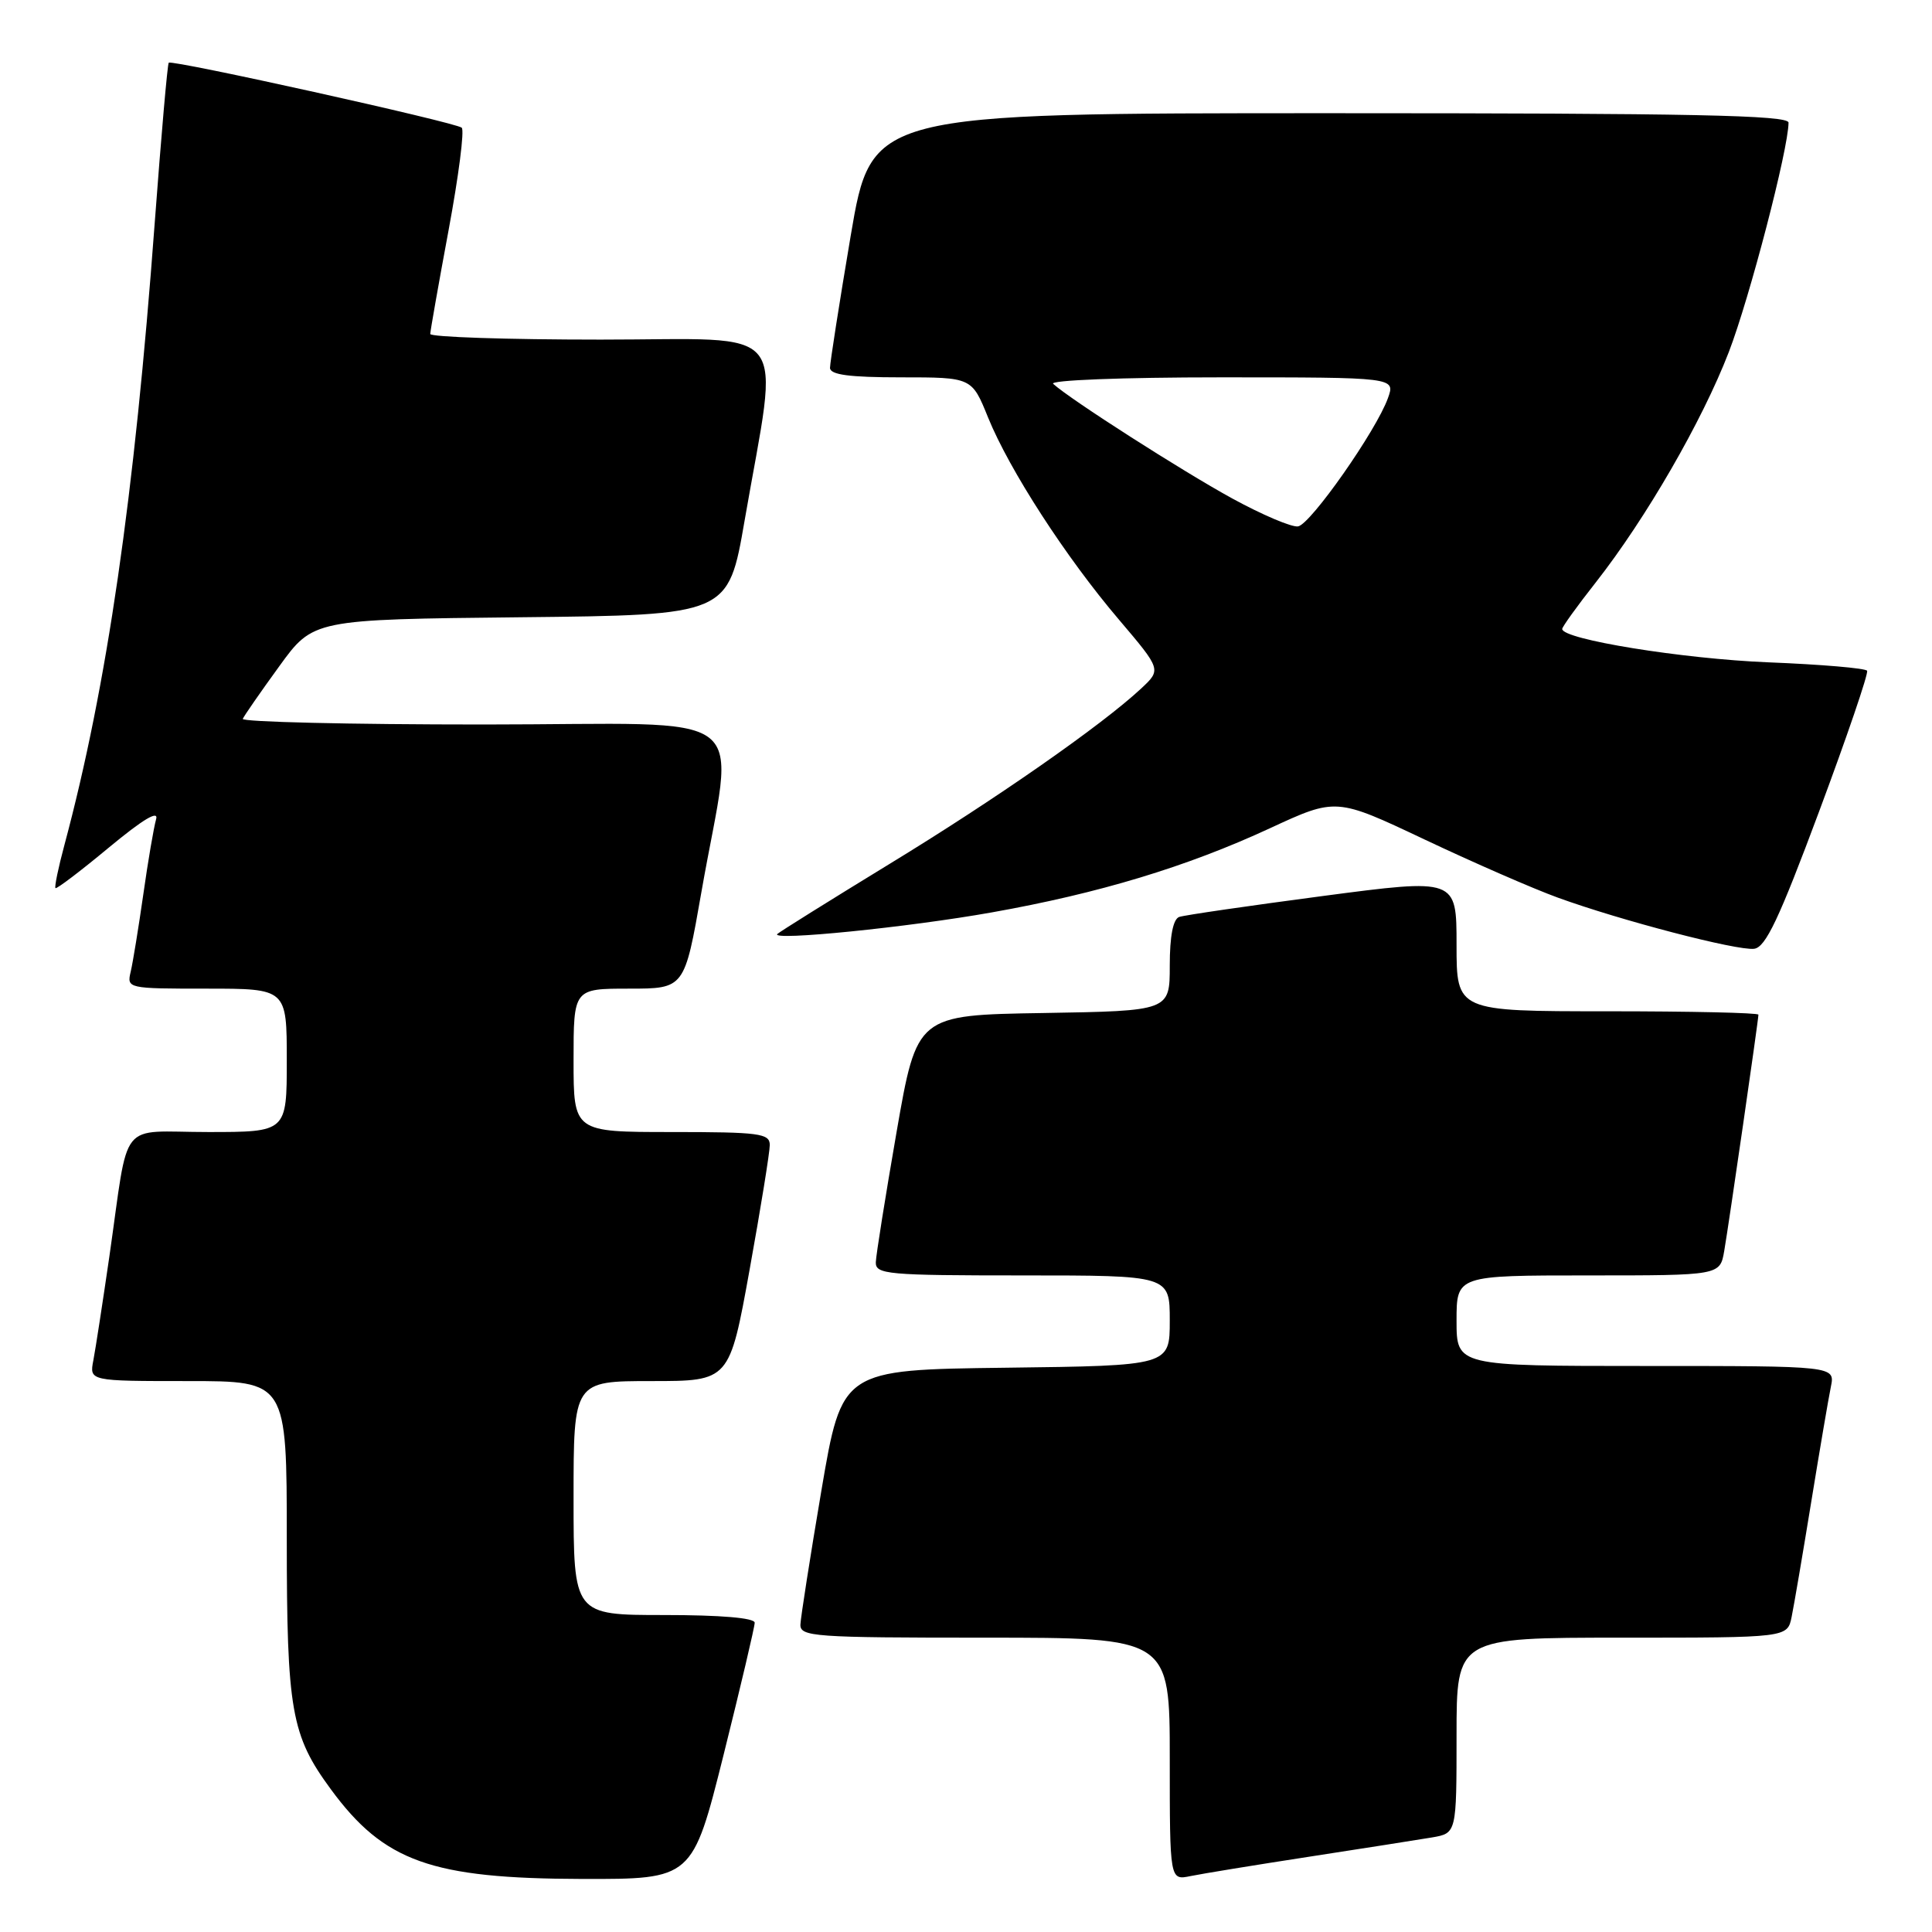<?xml version="1.0" encoding="UTF-8" standalone="no"?>
<!DOCTYPE svg PUBLIC "-//W3C//DTD SVG 1.1//EN" "http://www.w3.org/Graphics/SVG/1.1/DTD/svg11.dtd" >
<svg xmlns="http://www.w3.org/2000/svg" xmlns:xlink="http://www.w3.org/1999/xlink" version="1.1" viewBox="0 0 256 256">
 <g >
 <path fill="currentColor"
d=" M 95.88 232.52 C 98.14 223.46 100.00 215.58 100.00 215.02 C 100.00 214.38 95.49 214.00 88.00 214.00 C 76.00 214.00 76.00 214.00 76.00 198.50 C 76.00 183.00 76.00 183.00 86.33 183.00 C 96.66 183.00 96.66 183.00 99.33 168.22 C 100.80 160.09 102.00 152.66 102.00 151.72 C 102.00 150.18 100.62 150.00 89.00 150.00 C 76.00 150.00 76.00 150.00 76.00 140.50 C 76.00 131.00 76.00 131.00 83.35 131.00 C 90.70 131.00 90.70 131.00 92.93 118.26 C 97.30 93.23 100.89 96.00 64.06 96.00 C 46.33 96.00 31.98 95.66 32.17 95.25 C 32.35 94.84 34.52 91.70 37.00 88.29 C 41.50 82.08 41.50 82.08 69.00 81.79 C 96.50 81.50 96.50 81.50 98.66 69.00 C 103.26 42.42 105.31 45.00 79.60 45.00 C 67.17 45.00 57.00 44.66 57.01 44.25 C 57.02 43.84 58.11 37.65 59.44 30.50 C 60.77 23.35 61.56 17.24 61.18 16.92 C 60.36 16.21 22.79 7.88 22.36 8.31 C 22.19 8.47 21.36 18.03 20.50 29.55 C 17.81 65.86 14.17 90.95 8.54 111.95 C 7.73 114.95 7.20 117.53 7.35 117.68 C 7.50 117.83 10.69 115.41 14.43 112.30 C 18.97 108.54 21.06 107.29 20.68 108.57 C 20.38 109.63 19.61 114.10 18.99 118.50 C 18.36 122.90 17.61 127.51 17.32 128.75 C 16.79 130.98 16.90 131.00 27.39 131.00 C 38.00 131.00 38.00 131.00 38.00 140.50 C 38.00 150.00 38.00 150.00 27.58 150.00 C 15.52 150.00 17.17 147.92 14.49 166.50 C 13.61 172.55 12.66 178.74 12.37 180.25 C 11.84 183.00 11.84 183.00 24.92 183.00 C 38.00 183.00 38.00 183.00 38.00 203.87 C 38.00 226.66 38.58 229.94 43.84 237.09 C 50.89 246.69 57.16 248.92 77.13 248.97 C 91.75 249.00 91.75 249.00 95.88 232.52 Z  M 173.50 246.02 C 180.65 244.92 187.96 243.77 189.75 243.47 C 193.00 242.91 193.00 242.91 193.00 229.95 C 193.00 217.00 193.00 217.00 214.92 217.00 C 236.84 217.00 236.84 217.00 237.40 214.25 C 237.71 212.74 238.88 205.88 240.00 199.00 C 241.12 192.12 242.29 185.26 242.60 183.75 C 243.16 181.00 243.16 181.00 218.08 181.00 C 193.00 181.00 193.00 181.00 193.00 175.00 C 193.00 169.00 193.00 169.00 210.45 169.00 C 227.91 169.00 227.91 169.00 228.47 165.75 C 229.09 162.16 233.00 135.15 233.00 134.45 C 233.00 134.20 224.00 134.00 213.00 134.00 C 193.00 134.00 193.00 134.00 193.00 125.19 C 193.00 116.39 193.00 116.39 175.25 118.73 C 165.49 120.02 156.94 121.26 156.25 121.50 C 155.44 121.79 155.00 124.04 155.00 127.94 C 155.00 133.95 155.00 133.95 138.25 134.23 C 121.50 134.50 121.50 134.50 118.80 150.00 C 117.32 158.53 116.08 166.29 116.05 167.25 C 116.00 168.86 117.57 169.00 135.50 169.00 C 155.00 169.00 155.00 169.00 155.00 174.98 C 155.00 180.96 155.00 180.96 133.28 181.23 C 111.56 181.50 111.56 181.50 108.84 197.50 C 107.35 206.30 106.10 214.29 106.06 215.25 C 106.00 216.87 107.81 217.00 130.50 217.00 C 155.00 217.00 155.00 217.00 155.00 233.08 C 155.00 249.16 155.00 249.16 157.75 248.59 C 159.26 248.28 166.35 247.12 173.50 246.02 Z  M 241.05 107.50 C 244.74 97.60 247.60 89.22 247.40 88.88 C 247.21 88.54 241.30 88.04 234.27 87.76 C 222.96 87.30 207.00 84.72 207.00 83.34 C 207.00 83.06 209.00 80.28 211.45 77.17 C 218.10 68.69 225.55 55.80 229.08 46.64 C 231.82 39.52 236.97 19.77 236.99 16.25 C 237.00 15.26 224.19 15.00 176.24 15.00 C 115.48 15.00 115.48 15.00 112.72 31.25 C 111.21 40.19 109.98 48.06 109.98 48.75 C 110.00 49.66 112.55 50.00 119.38 50.00 C 128.77 50.00 128.77 50.00 130.92 55.31 C 133.75 62.28 141.25 73.87 148.27 82.11 C 153.89 88.73 153.89 88.73 151.20 91.24 C 145.95 96.13 131.89 105.93 117.78 114.53 C 109.93 119.33 103.28 123.48 103.00 123.76 C 102.06 124.71 120.39 122.87 131.46 120.89 C 145.63 118.37 157.26 114.85 168.27 109.75 C 177.04 105.69 177.04 105.69 188.77 111.24 C 195.22 114.29 203.16 117.76 206.42 118.94 C 214.75 121.97 230.13 125.98 232.42 125.72 C 233.95 125.55 235.73 121.77 241.05 107.50 Z  M 163.28 66.05 C 156.67 62.43 141.83 52.94 139.55 50.86 C 139.01 50.38 148.69 50.00 161.75 50.00 C 184.90 50.00 184.90 50.00 183.91 52.75 C 182.38 57.04 173.67 69.47 172.00 69.75 C 171.18 69.89 167.25 68.22 163.28 66.05 Z "/>
</g>
</svg>